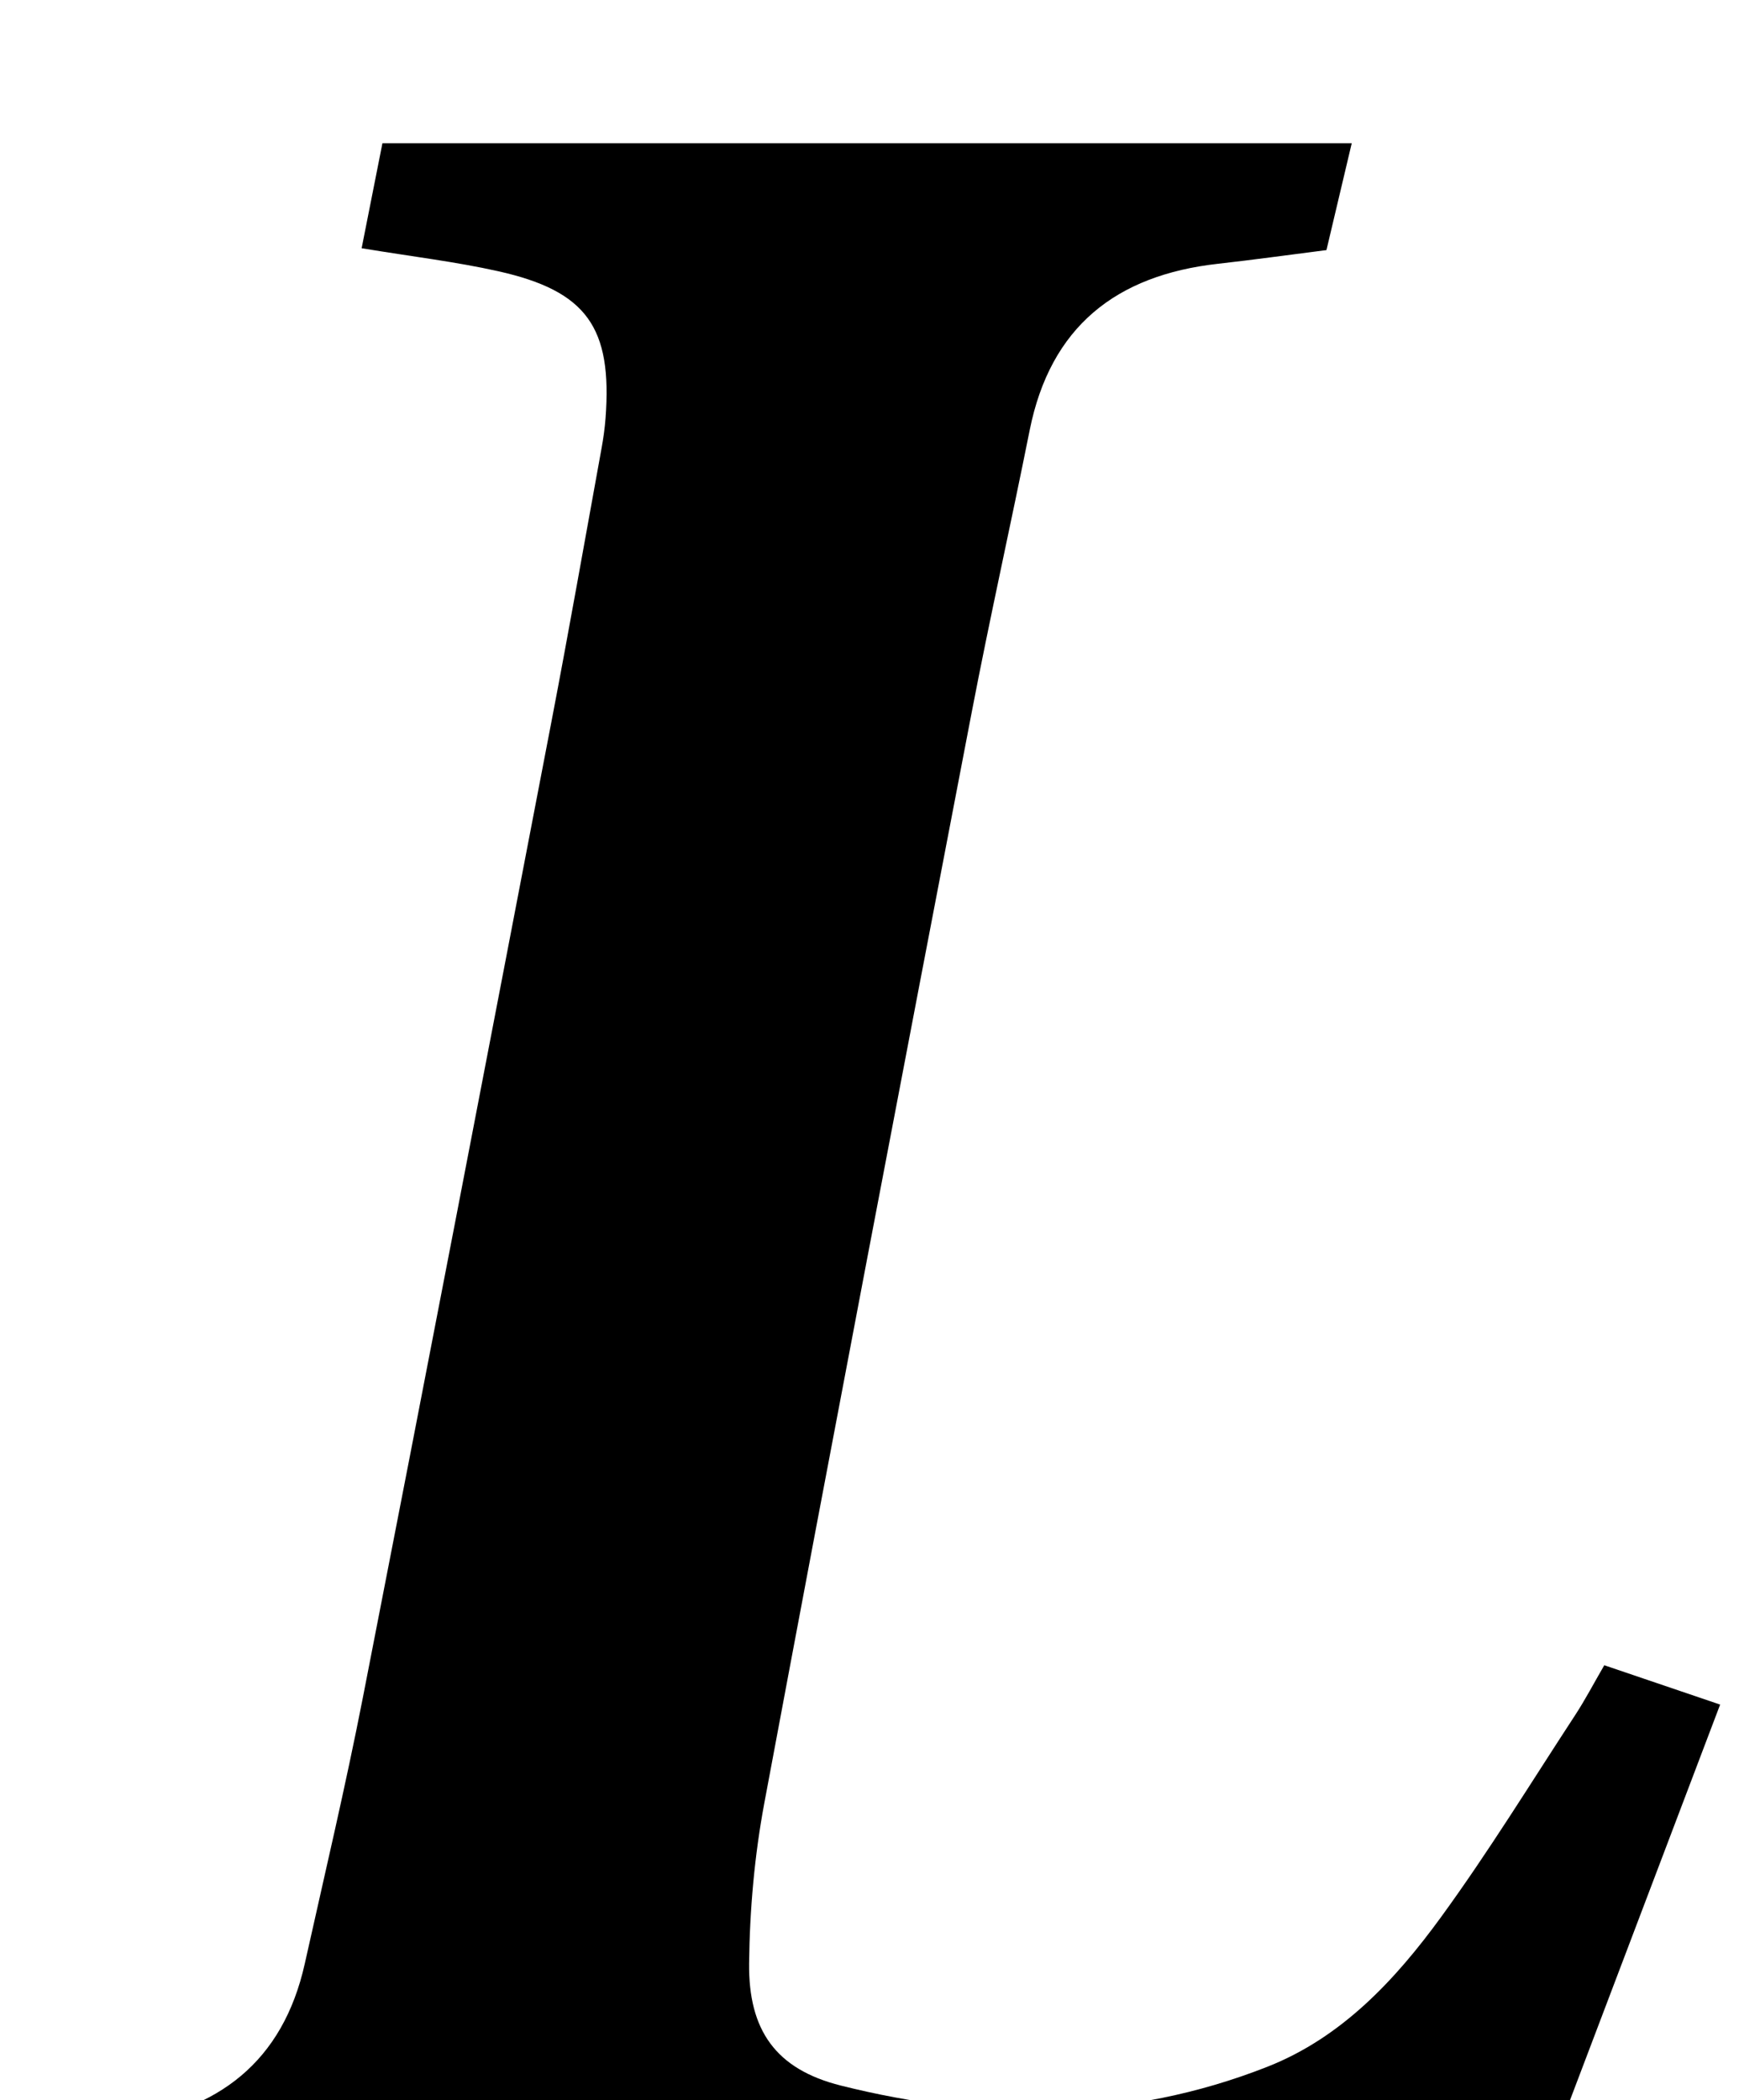 <?xml version="1.0" encoding="iso-8859-1"?>
<!-- Generator: Adobe Illustrator 25.2.1, SVG Export Plug-In . SVG Version: 6.00 Build 0)  -->
<svg version="1.1" xmlns="http://www.w3.org/2000/svg" xmlns:xlink="http://www.w3.org/1999/xlink" x="0px" y="0px"
	 viewBox="0 0 172.018 207.667" style="enable-background:new 0 0 172.018 207.667;" xml:space="preserve">
<g>
	<path d="M158.692,164.669c4.114,1.396,7.554,2.564,11.46,3.89c-6.812,17.944-13.523,35.621-20.223,53.268
		c-50.779,0-101.072,0-151.795,0c0.763-3.574,1.47-6.892,2.184-10.236c4.102-0.56,7.876-1.097,11.657-1.587
		c9.579-1.243,16.007-6.107,18.174-15.829c1.953-8.763,4.023-17.504,5.746-26.313c6.29-32.16,12.474-64.341,18.657-96.522
		c1.726-8.986,3.313-17.999,4.951-27.002c0.179-0.981,0.32-1.975,0.395-2.969c0.679-8.996-1.852-12.59-10.619-14.55
		c-4.201-0.939-8.498-1.445-13.507-2.272c0.678-3.422,1.36-6.866,2.058-10.388c32.076,0,63.709,0,95.882,0
		c-0.876,3.698-1.69,7.14-2.502,10.571c-3.802,0.483-7.26,0.966-10.729,1.353c-10.084,1.124-16.582,6.229-18.63,16.471
		c-1.859,9.295-3.939,18.546-5.726,27.854C89.221,106.35,82.34,142.296,75.61,178.27c-0.974,5.208-1.452,10.573-1.51,15.872
		c-0.073,6.625,2.64,10.478,9.078,12.092c14.176,3.553,28.391,3.572,42.188-1.86c7.369-2.901,12.669-8.606,17.202-14.834
		c4.695-6.45,8.881-13.272,13.254-19.955C156.806,168.08,157.642,166.478,158.692,164.669z"/>
</g>
</svg>
